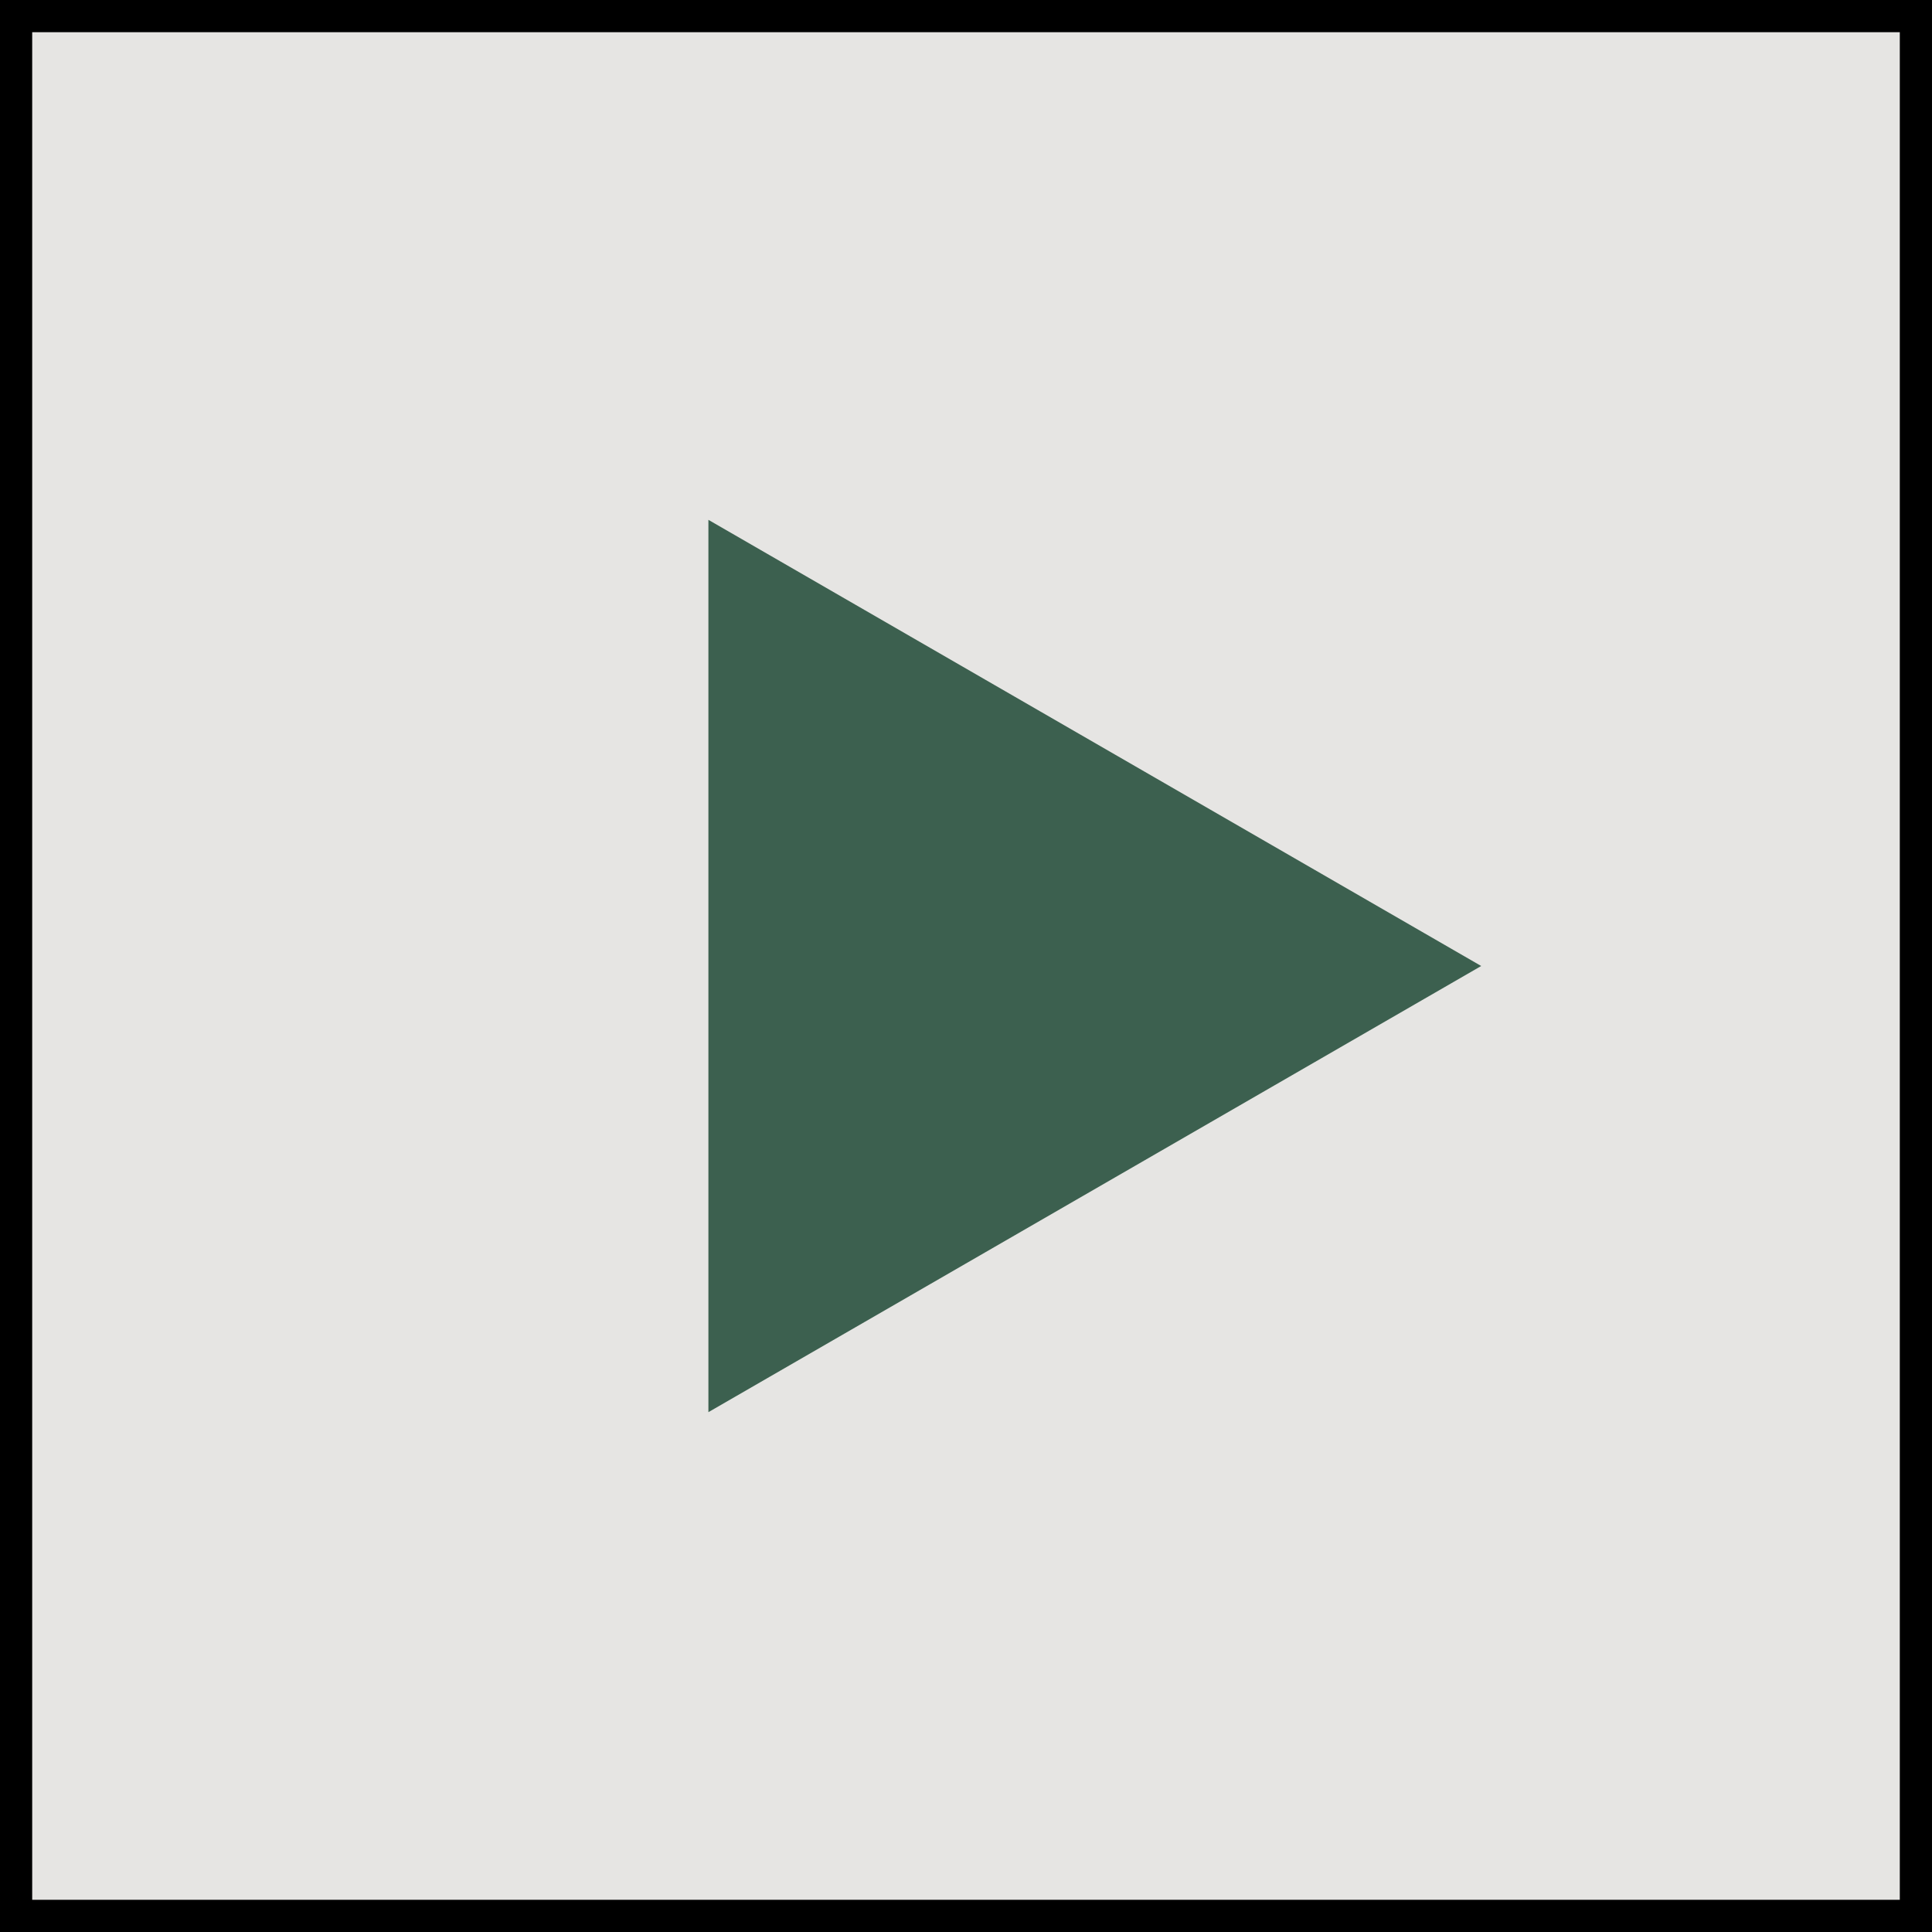 <svg width="60" height="60" viewBox="0 0 60 60" fill="none" xmlns="http://www.w3.org/2000/svg">
<rect x="0.5" y="59.5" width="59" height="59" transform="rotate(-90 0.5 59.5)" fill="#E6E5E3" stroke="black"/>
<path d="M46 30L22 43.856L22 16.144L46 30Z" fill="#3C604F"/>
</svg>
